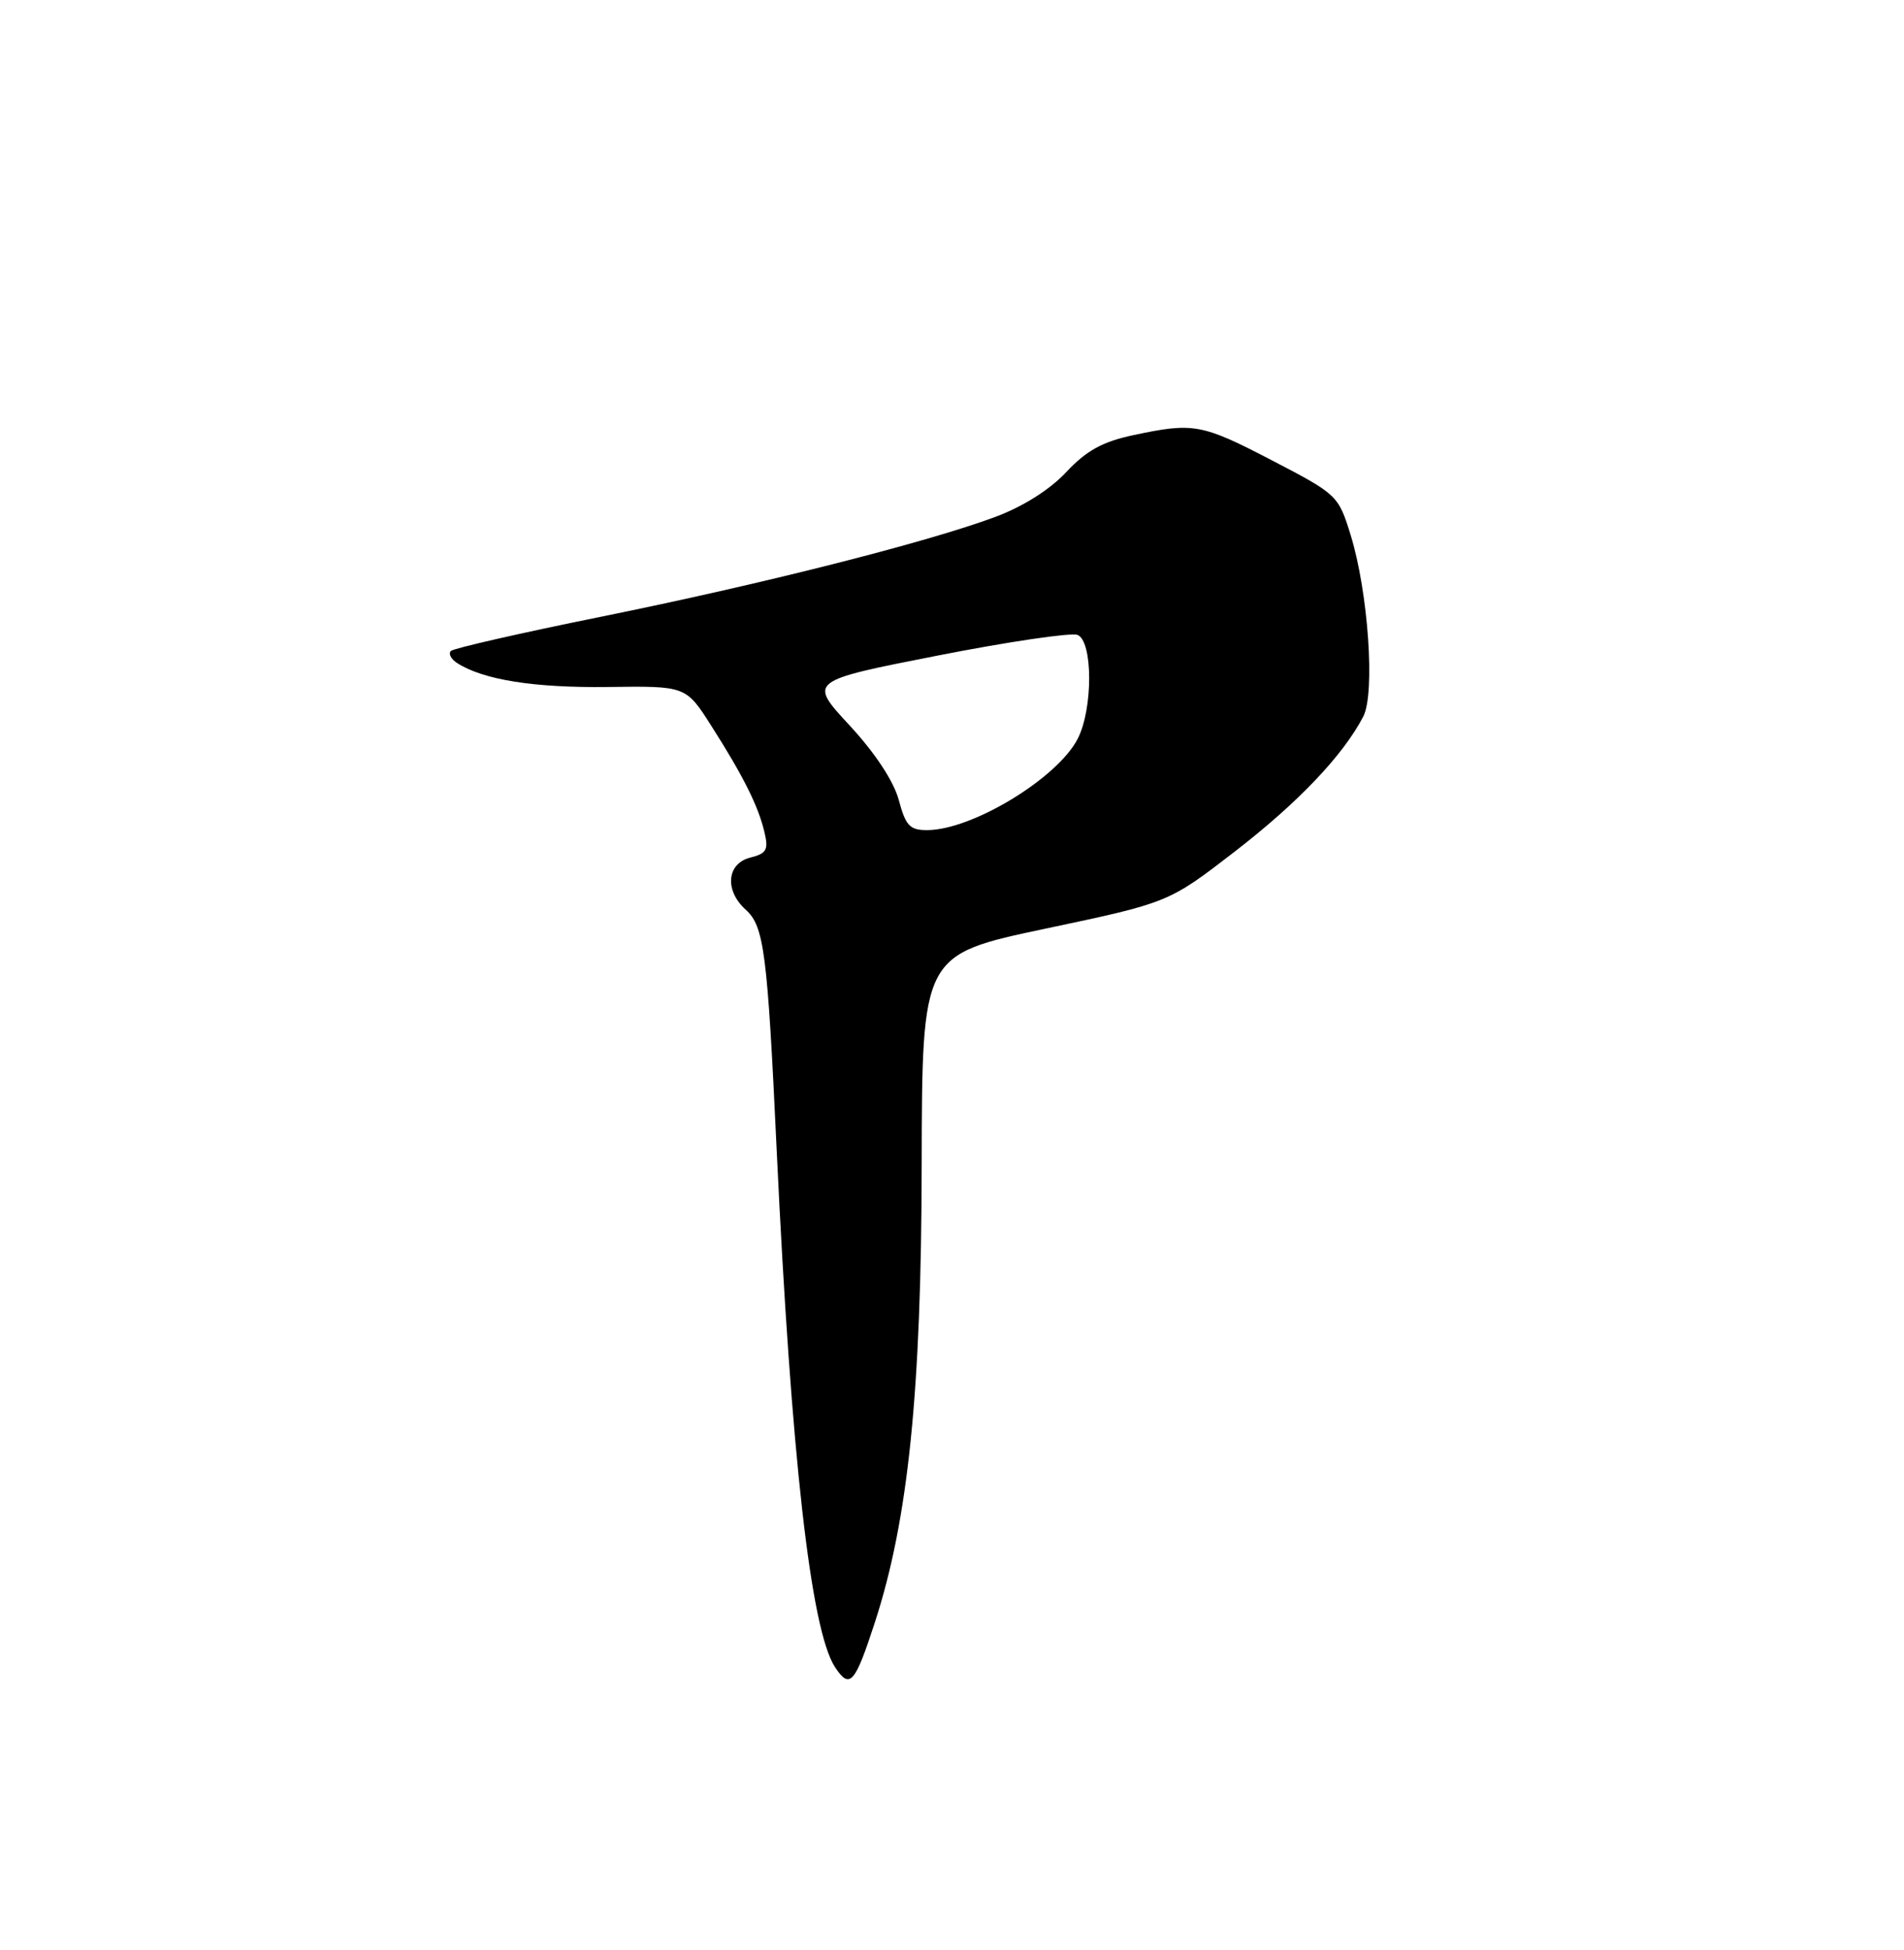 <?xml version="1.0" encoding="UTF-8" standalone="no"?>
<!DOCTYPE svg PUBLIC "-//W3C//DTD SVG 1.1//EN" "http://www.w3.org/Graphics/SVG/1.1/DTD/svg11.dtd" >
<svg xmlns="http://www.w3.org/2000/svg" xmlns:xlink="http://www.w3.org/1999/xlink" version="1.1" viewBox="0 0 250 256">
 <g >
 <path fill="currentColor"
d=" M 114.87 213.00 C 119.26 199.50 120.98 182.73 121.02 152.92 C 121.07 125.34 121.07 125.34 137.25 121.92 C 153.44 118.50 153.44 118.50 162.11 111.81 C 170.46 105.36 176.34 99.18 179.00 94.07 C 180.58 91.02 179.66 77.75 177.34 70.23 C 175.74 65.05 175.57 64.89 167.11 60.49 C 157.77 55.63 156.73 55.44 148.80 57.13 C 144.78 57.98 142.65 59.15 140.00 61.98 C 137.83 64.30 134.27 66.54 130.61 67.89 C 121.55 71.25 99.94 76.71 78.90 80.97 C 68.42 83.09 59.56 85.11 59.20 85.46 C 58.85 85.82 59.22 86.53 60.03 87.05 C 63.45 89.25 70.14 90.31 79.78 90.19 C 90.06 90.05 90.06 90.05 93.39 95.28 C 97.60 101.89 99.55 105.78 100.37 109.23 C 100.93 111.56 100.66 112.05 98.51 112.59 C 95.43 113.36 95.11 116.89 97.90 119.41 C 100.33 121.60 100.76 124.94 101.98 151.00 C 103.88 191.19 106.45 213.98 109.63 218.85 C 111.58 221.82 112.24 221.08 114.87 213.00 Z  M 118.01 105.02 C 117.34 102.55 114.89 98.83 111.54 95.22 C 106.15 89.40 106.15 89.40 123.04 86.08 C 132.34 84.25 140.63 83.03 141.47 83.35 C 143.51 84.13 143.53 93.07 141.50 97.00 C 138.83 102.17 127.71 108.93 121.79 108.98 C 119.47 109.00 118.92 108.43 118.01 105.02 Z "/>
</g>
</svg>